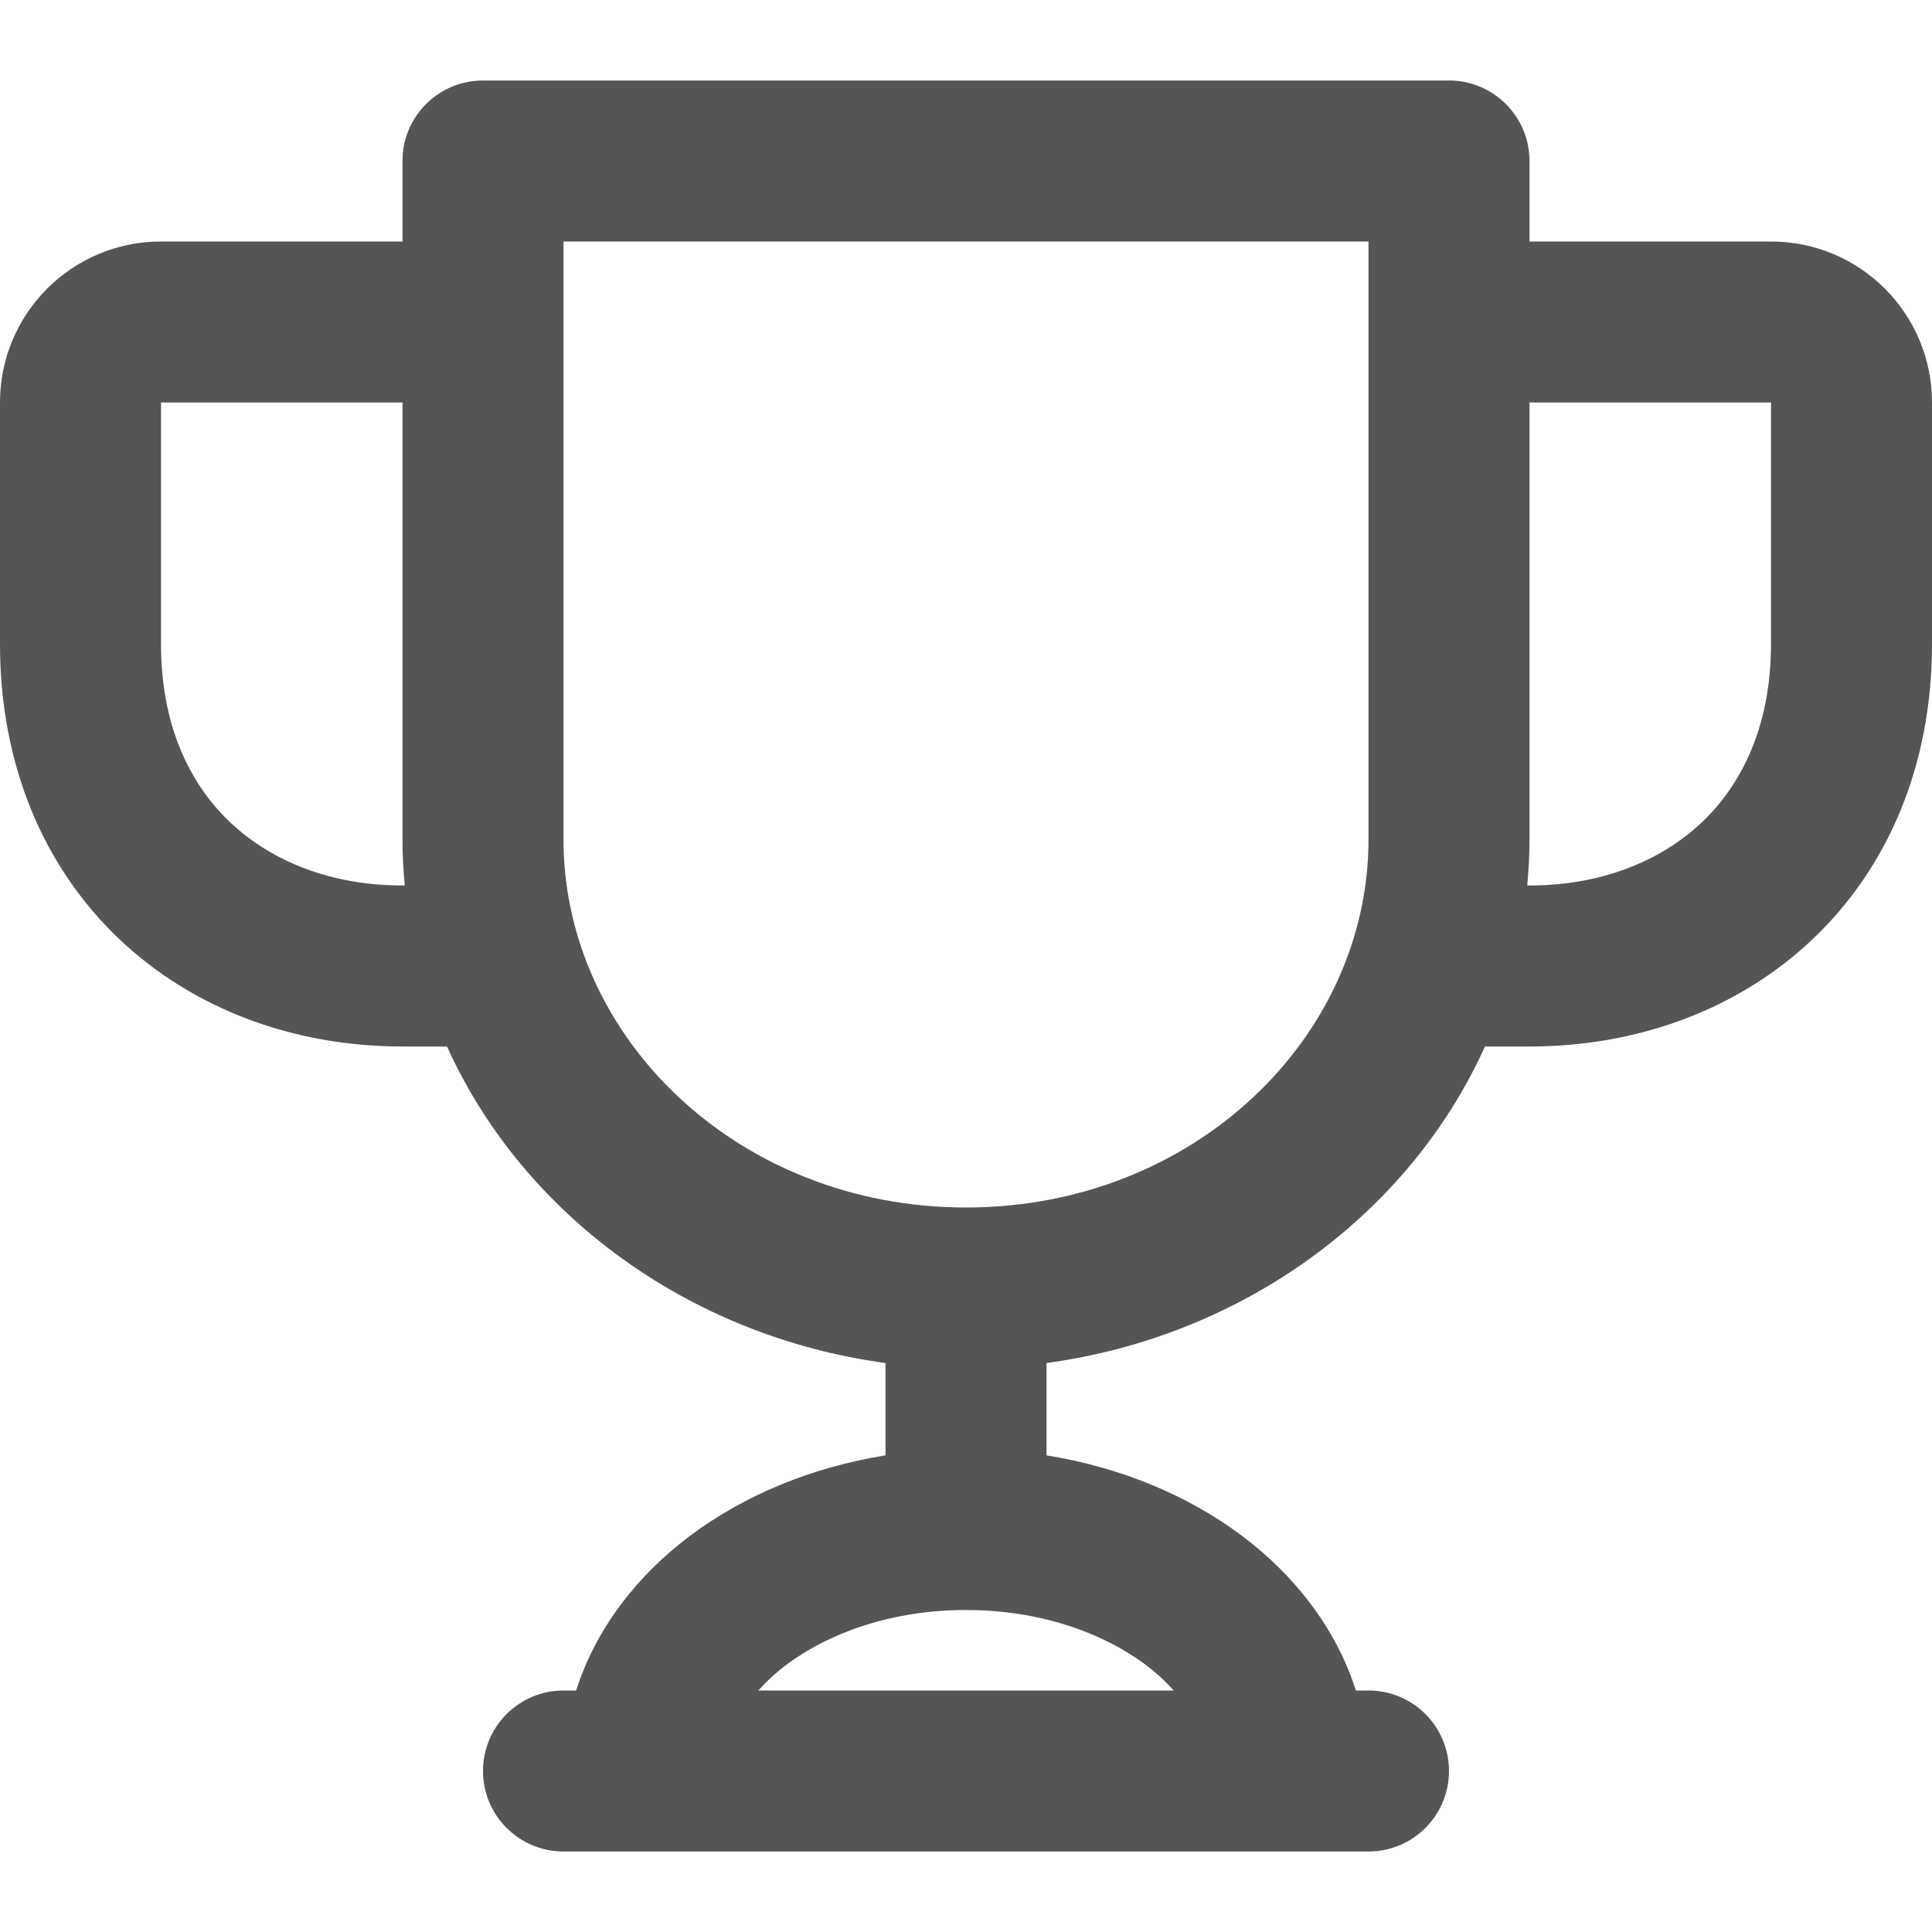 <svg width="24" height="24" viewBox="0 0 24 24" fill="none" xmlns="http://www.w3.org/2000/svg">
<path fill-rule="evenodd" clip-rule="evenodd" d="M18 1C18.552 1 19 1.448 19 2V3H22C23.105 3 24 3.895 24 5V8C24 9.505 23.456 10.776 22.517 11.667C21.585 12.55 20.329 13 19 13H18.447C17.5 15.095 15.43 16.603 13 16.932V18.079C13.916 18.226 14.755 18.574 15.429 19.079C16.078 19.566 16.596 20.224 16.843 21H17C17.552 21 18 21.448 18 22C18 22.552 17.552 23 17 23H7C6.448 23 6 22.552 6 22C6 21.448 6.448 21 7 21H7.157C7.404 20.224 7.922 19.566 8.571 19.079C9.245 18.574 10.084 18.226 11 18.079V16.932C8.57 16.603 6.5 15.095 5.553 13H5C3.671 13 2.415 12.55 1.483 11.667C0.544 10.776 0 9.505 0 8V5C0 3.895 0.895 3 2 3H5V2L5.005 1.897C5.056 1.393 5.482 1 6 1H18ZM12 20C11.091 20 10.306 20.278 9.771 20.679C9.635 20.781 9.519 20.889 9.42 21H14.58C14.481 20.889 14.365 20.781 14.229 20.679C13.694 20.278 12.909 20 12 20ZM7 10.429C7 12.885 9.167 15 12 15C14.833 15 17 12.885 17 10.429V3H7V10.429ZM2 8C2 9.004 2.351 9.733 2.859 10.215C3.376 10.704 4.12 11 5 11H5.028C5.011 10.812 5 10.622 5 10.429V5H2V8ZM19 10.429C19 10.622 18.989 10.812 18.972 11H19C19.88 11 20.624 10.704 21.141 10.215C21.648 9.733 22 9.004 22 8V5H19V10.429Z" fill="#555555"/>
</svg>
